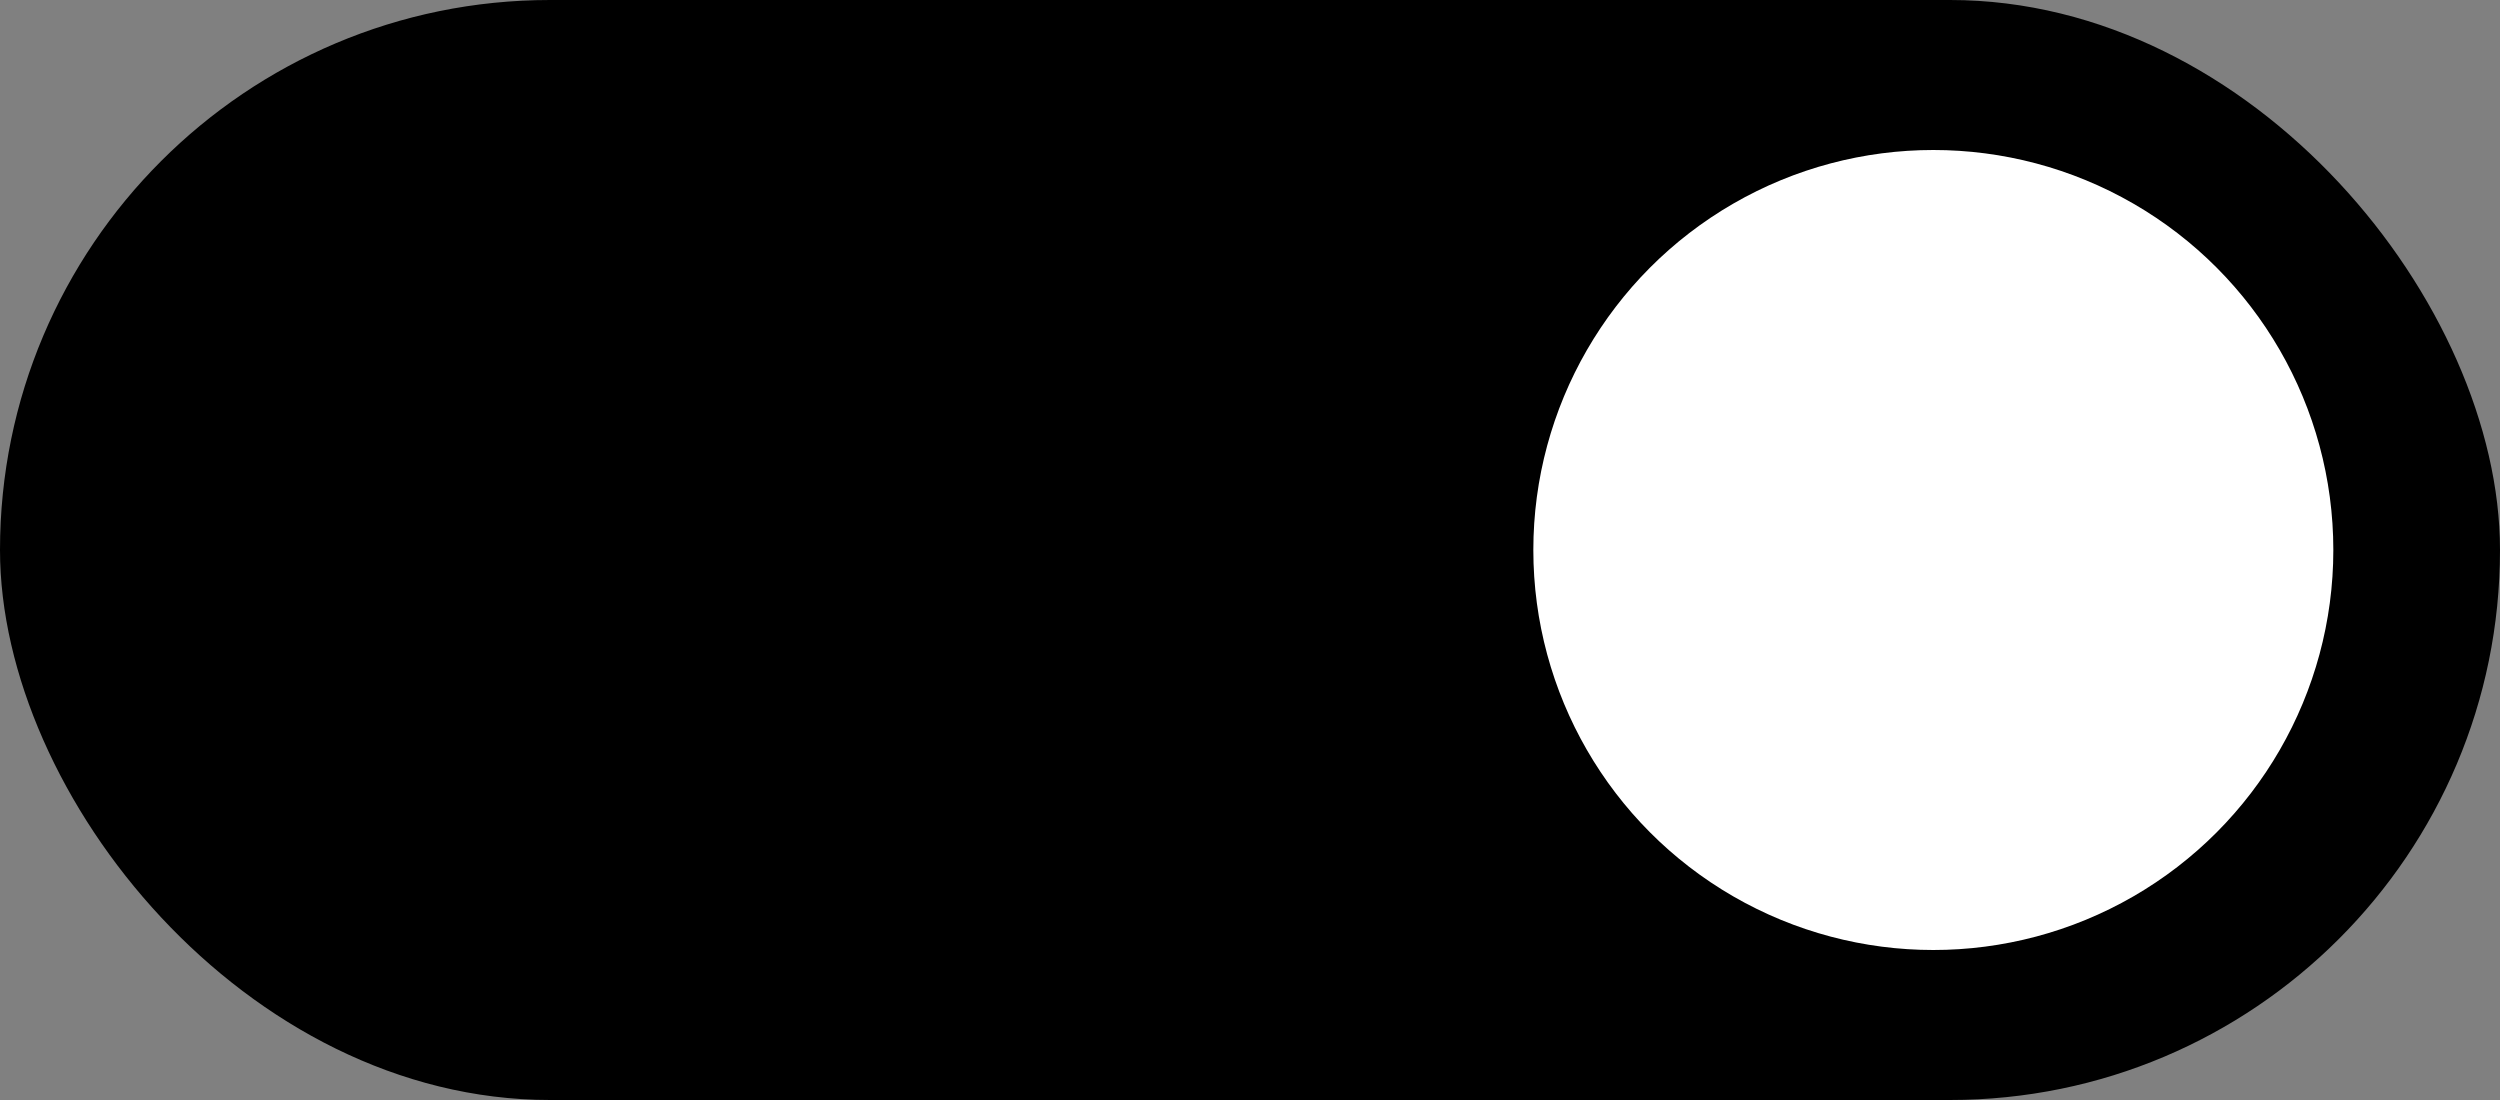<?xml version="1.0" encoding="UTF-8"?>
<svg width="150px" height="66px" viewBox="0 0 150 66" version="1.1" xmlns="http://www.w3.org/2000/svg" xmlns:xlink="http://www.w3.org/1999/xlink">
    <rect x="0" y="0" width="150" height="66" fill="#808080" stroke="none"/>
    <!-- Generator: Sketch 59.1 (86144) - https://sketch.com -->
    <title>滑动条</title>
    <desc>Created with Sketch.</desc>
    <g id="页面-1" stroke="none" stroke-width="1" fill="none" fill-rule="evenodd">
        <g id="5" transform="translate(-829, -1568)">
            <g id="滑动条" transform="translate(829, 1568)">
                <rect id="矩形" fill="#000000" x="0" y="0" width="150" height="66" rx="33"></rect>
                <circle id="椭圆形" fill="#FFFFFF" cx="116" cy="33" r="24"></circle>
            </g>
        </g>
    </g>
</svg>